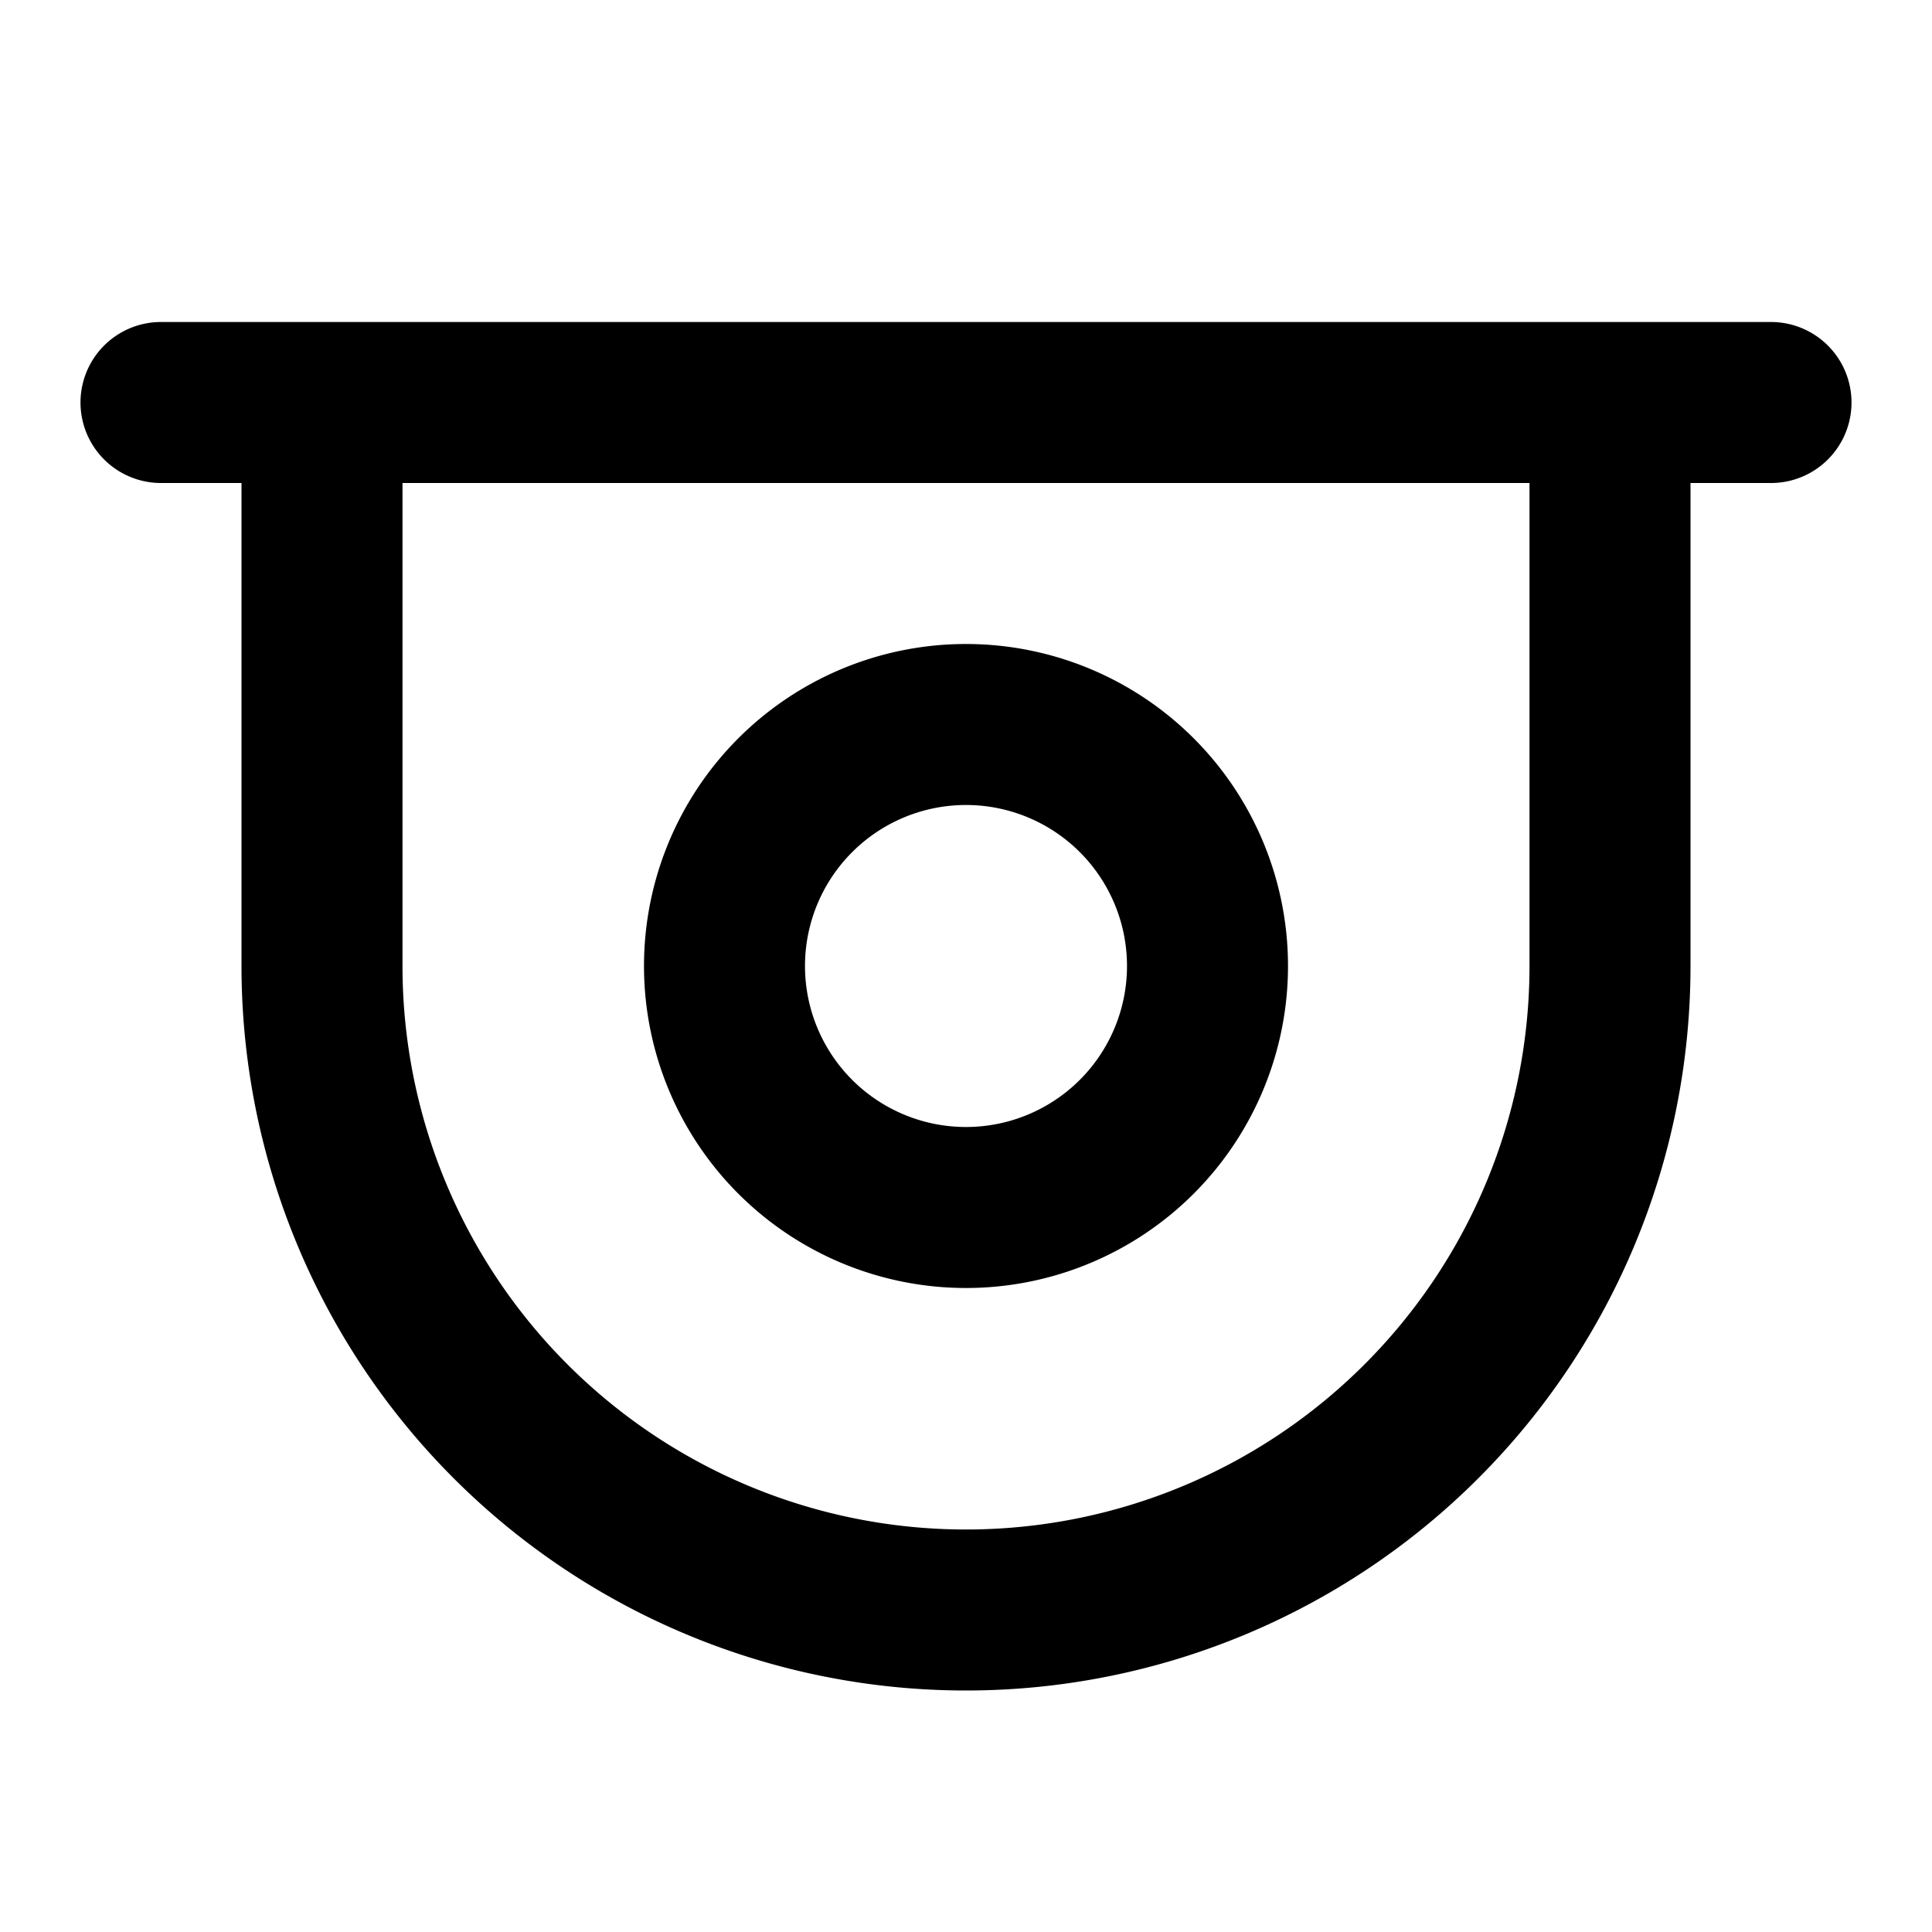 <svg xmlns="http://www.w3.org/2000/svg" width="24" height="24" fill="none" viewBox="0 0 24 24">
  <path stroke="currentColor" stroke-linecap="round" stroke-linejoin="round" stroke-width="2" d="M2 5h20m-2 7V5H4v7a8 8 0 0 0 16 0Zm-8-3a3 3 0 1 0 0 6 3 3 0 0 0 0-6Z"/>
</svg>
